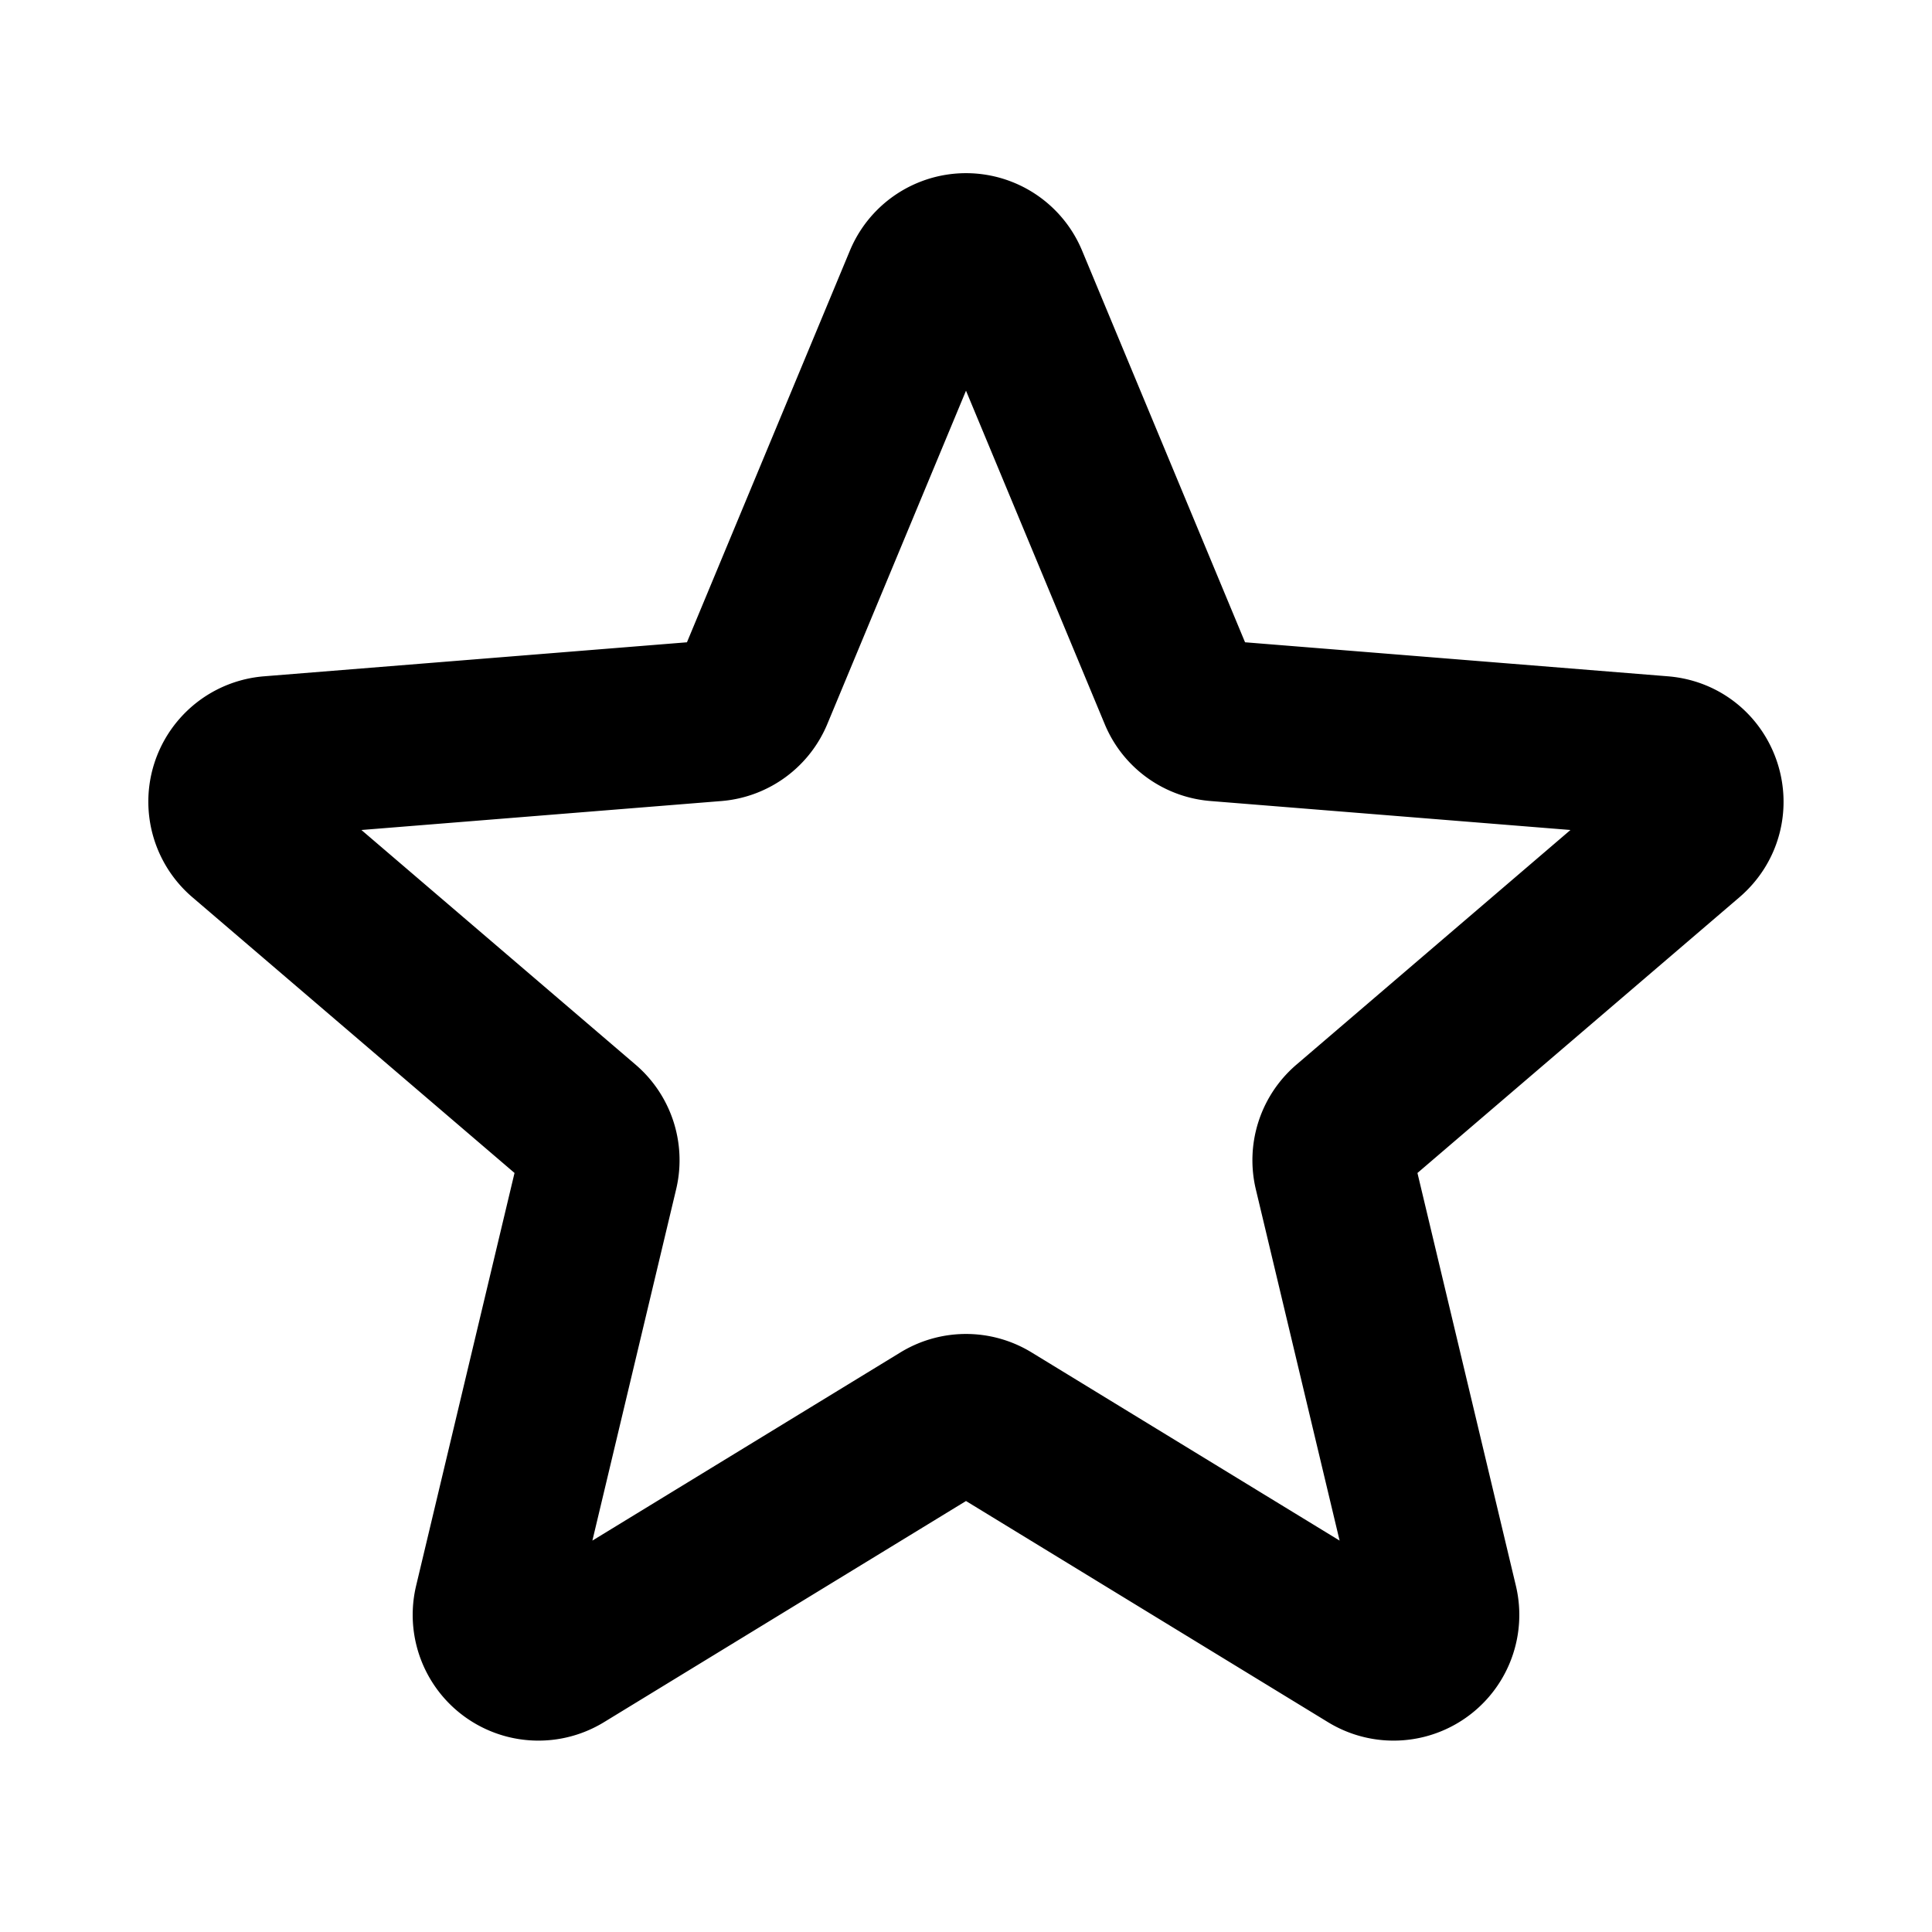 <svg xmlns="http://www.w3.org/2000/svg" width="12" height="12" fill="none" viewBox="0 0 12 12">
  <path stroke="currentColor" stroke-linecap="round" stroke-linejoin="round" d="M5.74 1.75a.281.281 0 0 1 .52 0l1.063 2.555c.04.098.132.164.237.172l2.759.222c.25.02.35.33.16.494l-2.102 1.8a.281.281 0 0 0-.09.28l.642 2.692a.281.281 0 0 1-.42.305L6.147 8.827a.281.281 0 0 0-.294 0L3.491 10.27a.281.281 0 0 1-.42-.305l.642-2.693a.281.281 0 0 0-.09-.279l-2.103-1.8a.281.281 0 0 1 .161-.494l2.76-.222a.281.281 0 0 0 .236-.172L5.74 1.75Z"/>
</svg>
